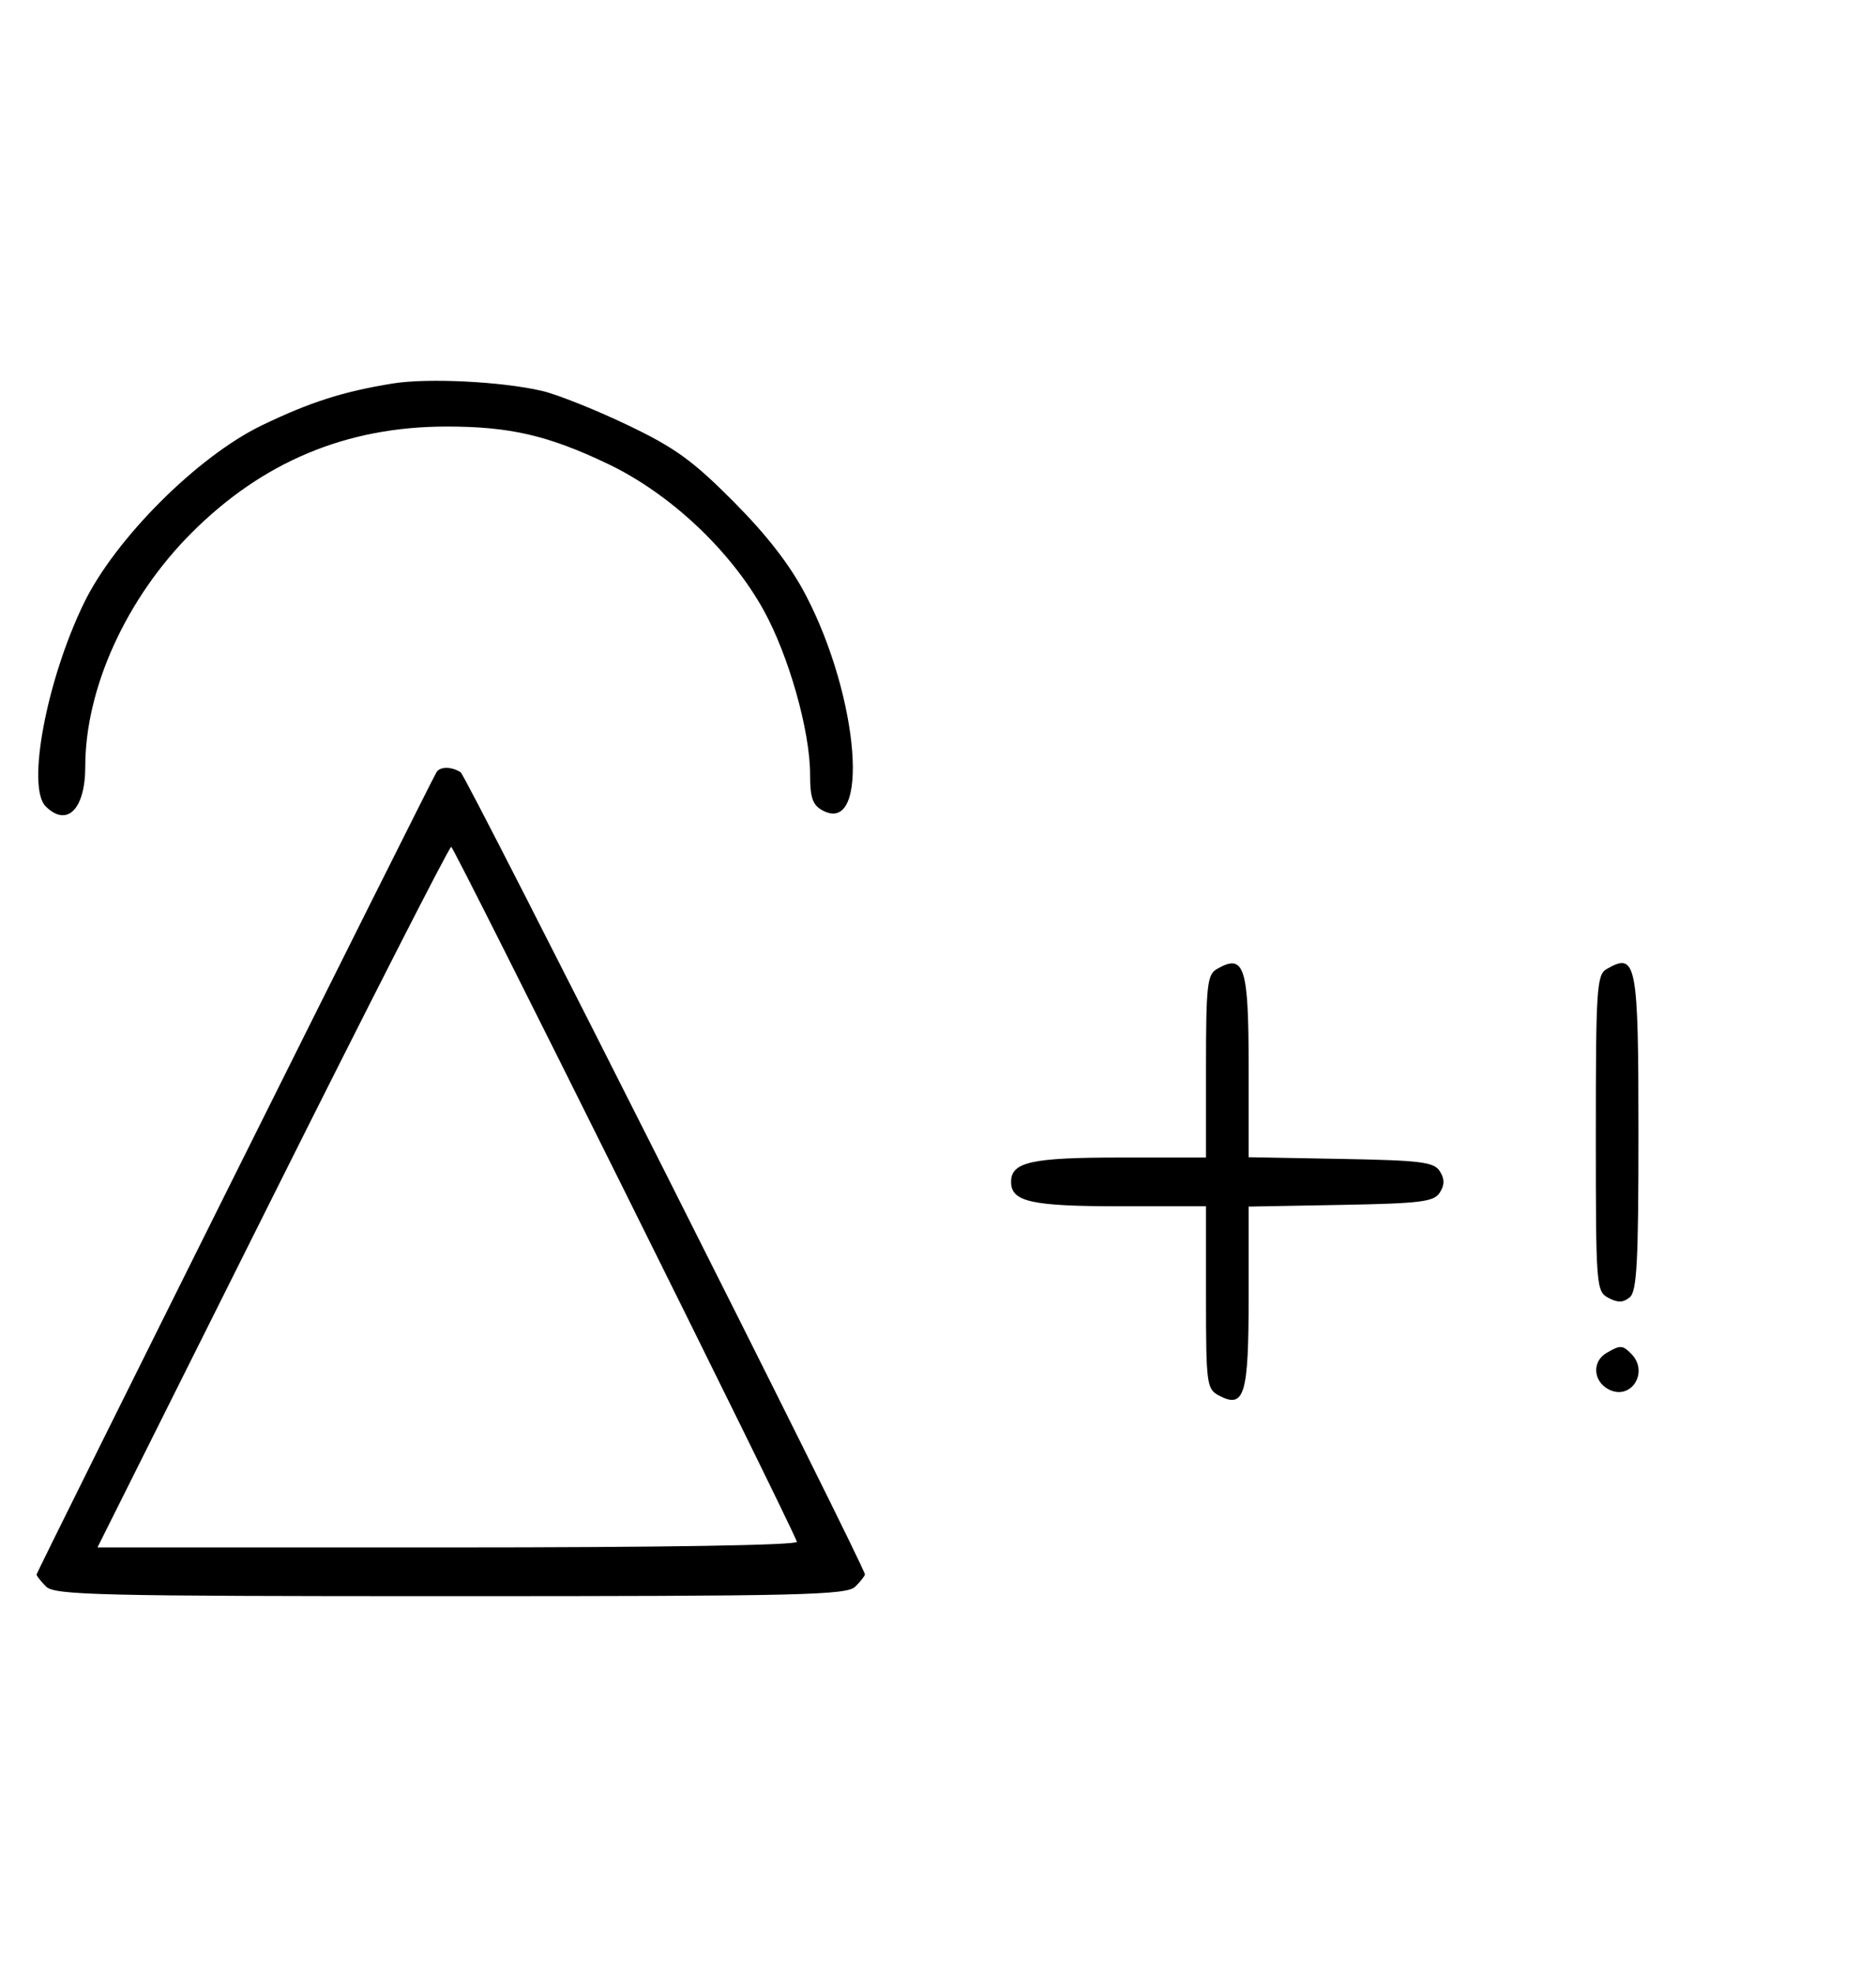 <svg xmlns="http://www.w3.org/2000/svg" width="308" height="324" viewBox="0 0 308 324" version="1.1">
	<path d="M 64.500 62.944 C 56.325 64.268, 50.930 65.991, 43 69.814 C 32.444 74.903, 18.927 88.404, 13.778 99 C 7.648 111.615, 4.334 129.191, 7.491 132.348 C 10.992 135.850, 14 132.834, 14 125.823 C 14 112.987, 20.739 98.179, 31.459 87.459 C 43.129 75.789, 56.871 70.046, 73.201 70.015 C 83.649 69.995, 89.980 71.455, 99.820 76.153 C 109.977 81.002, 119.912 90.325, 125.340 100.101 C 129.485 107.566, 133 119.966, 133 127.125 C 133 130.956, 133.418 132.154, 135.064 133.034 C 142.863 137.208, 141.093 114.561, 132.303 97.700 C 129.753 92.809, 125.954 87.890, 120.457 82.361 C 113.703 75.568, 110.806 73.478, 102.933 69.719 C 97.745 67.242, 91.475 64.743, 89 64.165 C 82.400 62.623, 70.232 62.016, 64.500 62.944 M 71.663 126.750 C 70.604 128.495, 6 258.061, 6 258.440 C 6 258.670, 6.707 259.564, 7.571 260.429 C 8.968 261.825, 16.372 262, 74 262 C 131.628 262, 139.032 261.825, 140.429 260.429 C 141.293 259.564, 142 258.663, 142 258.426 C 142 257.155, 76.584 127.384, 75.631 126.765 C 74.159 125.809, 72.238 125.802, 71.663 126.750 M 44.747 196.500 L 16.002 254 73.584 254 C 108.719 254, 131.037 253.637, 130.833 253.069 C 129.631 249.708, 74.547 139, 74.078 139 C 73.756 139, 60.557 164.875, 44.747 196.500 M 199.750 159.080 C 198.207 159.979, 198 161.866, 198 175.050 L 198 190 183.934 190 C 169.308 190, 166 190.738, 166 194 C 166 197.262, 169.308 198, 183.934 198 L 198 198 198 212.965 C 198 227.061, 198.120 227.994, 200.064 229.034 C 204.315 231.309, 205 229.069, 205 212.904 L 205 198.052 220.142 197.776 C 233.291 197.536, 235.430 197.270, 236.387 195.750 C 237.191 194.475, 237.191 193.525, 236.387 192.250 C 235.430 190.730, 233.291 190.464, 220.142 190.224 L 205 189.948 205 175.174 C 205 158.586, 204.297 156.432, 199.750 159.080 M 263.750 159.080 C 262.155 160.009, 262 162.388, 262 186.015 C 262 211.174, 262.060 211.962, 264.064 213.034 C 265.596 213.854, 266.498 213.832, 267.564 212.947 C 268.744 211.968, 269 207.174, 269 186.078 C 269 157.906, 268.671 156.214, 263.750 159.080 M 263.750 222.080 C 261.372 223.465, 261.542 226.685, 264.064 228.034 C 267.753 230.008, 270.819 225.219, 267.800 222.200 C 266.367 220.767, 266.022 220.757, 263.750 222.080 " stroke="none" fill="black" fill-rule="evenodd"/>
</svg>